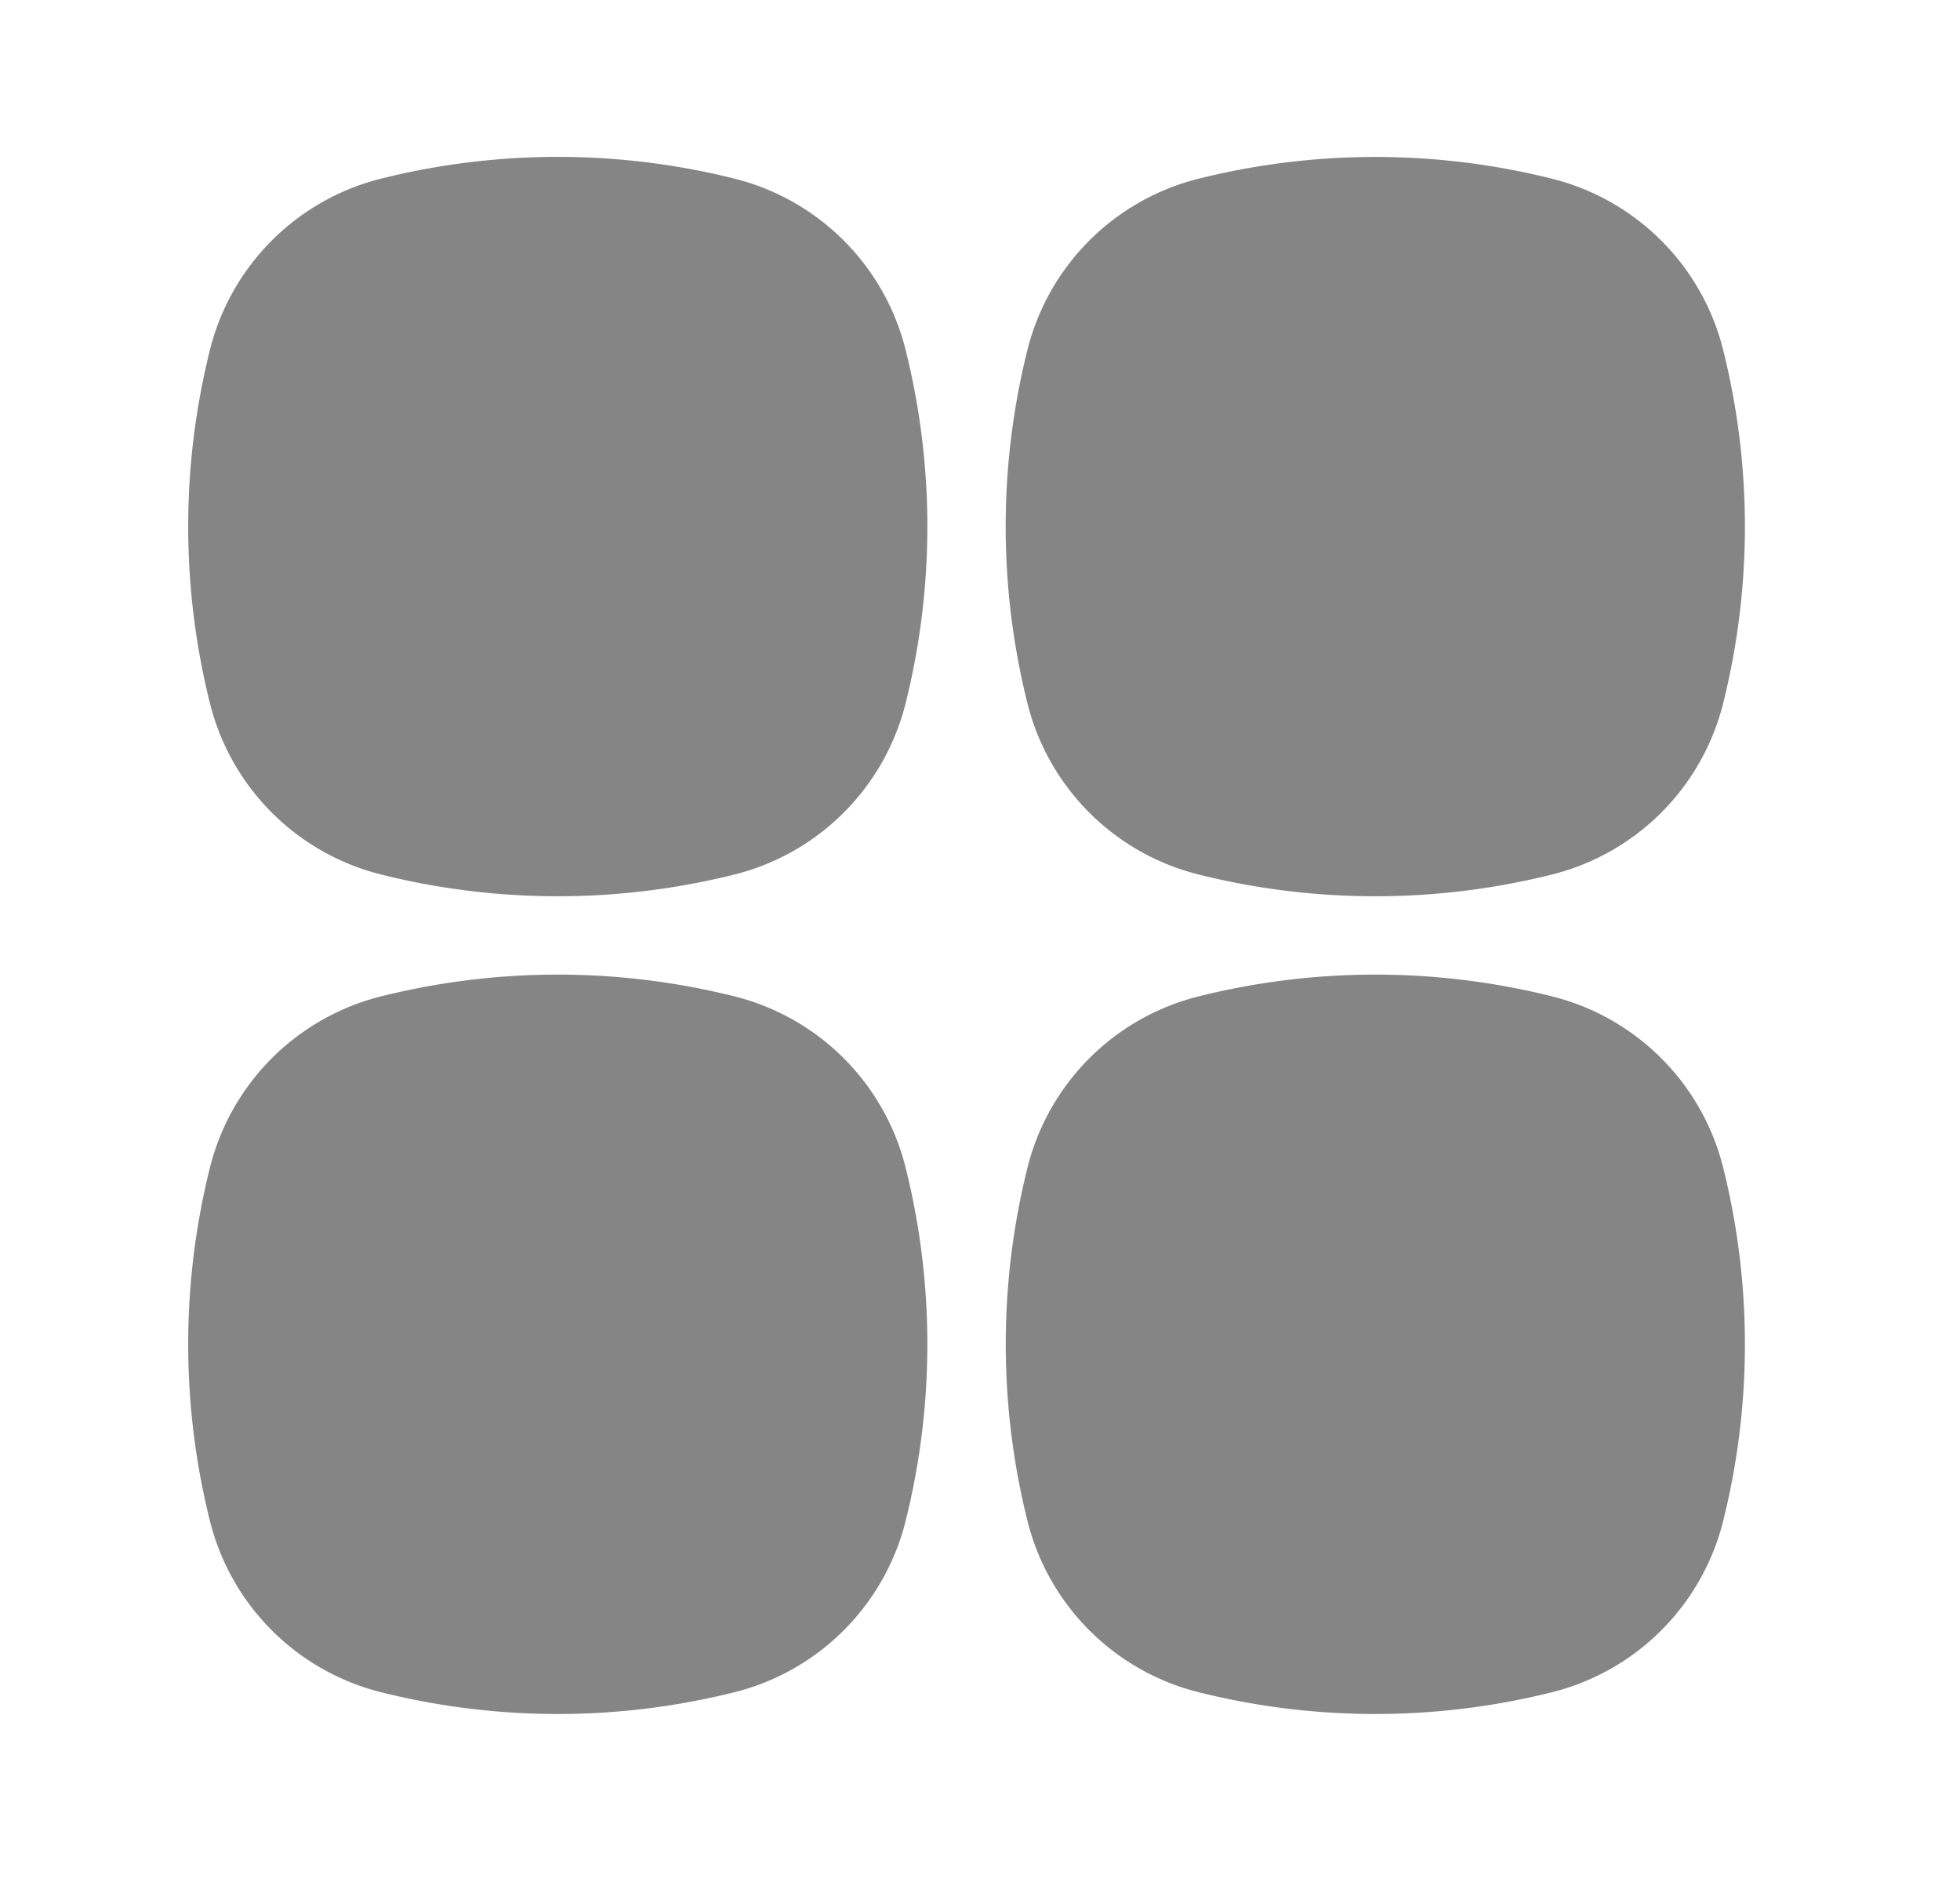 <svg xmlns="http://www.w3.org/2000/svg" width="25" height="24" fill="none" xmlns:v="https://vecta.io/nano"><path fill-rule="evenodd" d="M4.861 11.152a9.29 9.29 0 0 0 4.507 0 3 3 0 0 0 2.183-2.183c.37-1.48.37-3.028 0-4.508a3 3 0 0 0-2.183-2.183 9.29 9.29 0 0 0-4.507 0 3 3 0 0 0-2.183 2.183c-.37 1.48-.37 3.028 0 4.508a3 3 0 0 0 2.183 2.183zm14.935-8.873a3 3 0 0 1 2.183 2.183 9.29 9.29 0 0 1 0 4.507 3 3 0 0 1-2.183 2.183c-1.48.37-3.028.37-4.508 0a3 3 0 0 1-2.183-2.183 9.29 9.29 0 0 1 0-4.507 3 3 0 0 1 2.183-2.183c1.48-.37 3.028-.37 4.508 0zM9.368 21.58a9.29 9.29 0 0 1-4.507 0 3 3 0 0 1-2.183-2.183c-.37-1.48-.37-3.028 0-4.508a3 3 0 0 1 2.183-2.183 9.29 9.29 0 0 1 4.507 0 3 3 0 0 1 2.183 2.183c.37 1.48.37 3.028 0 4.508a3 3 0 0 1-2.183 2.183zm5.921 0a9.29 9.29 0 0 0 4.507 0 3 3 0 0 0 2.183-2.183c.37-1.48.37-3.028 0-4.508a3 3 0 0 0-2.183-2.183 9.29 9.29 0 0 0-4.507 0 3 3 0 0 0-2.183 2.183c-.37 1.48-.37 3.028 0 4.508a3 3 0 0 0 2.183 2.183z" fill="#858585"/></svg>